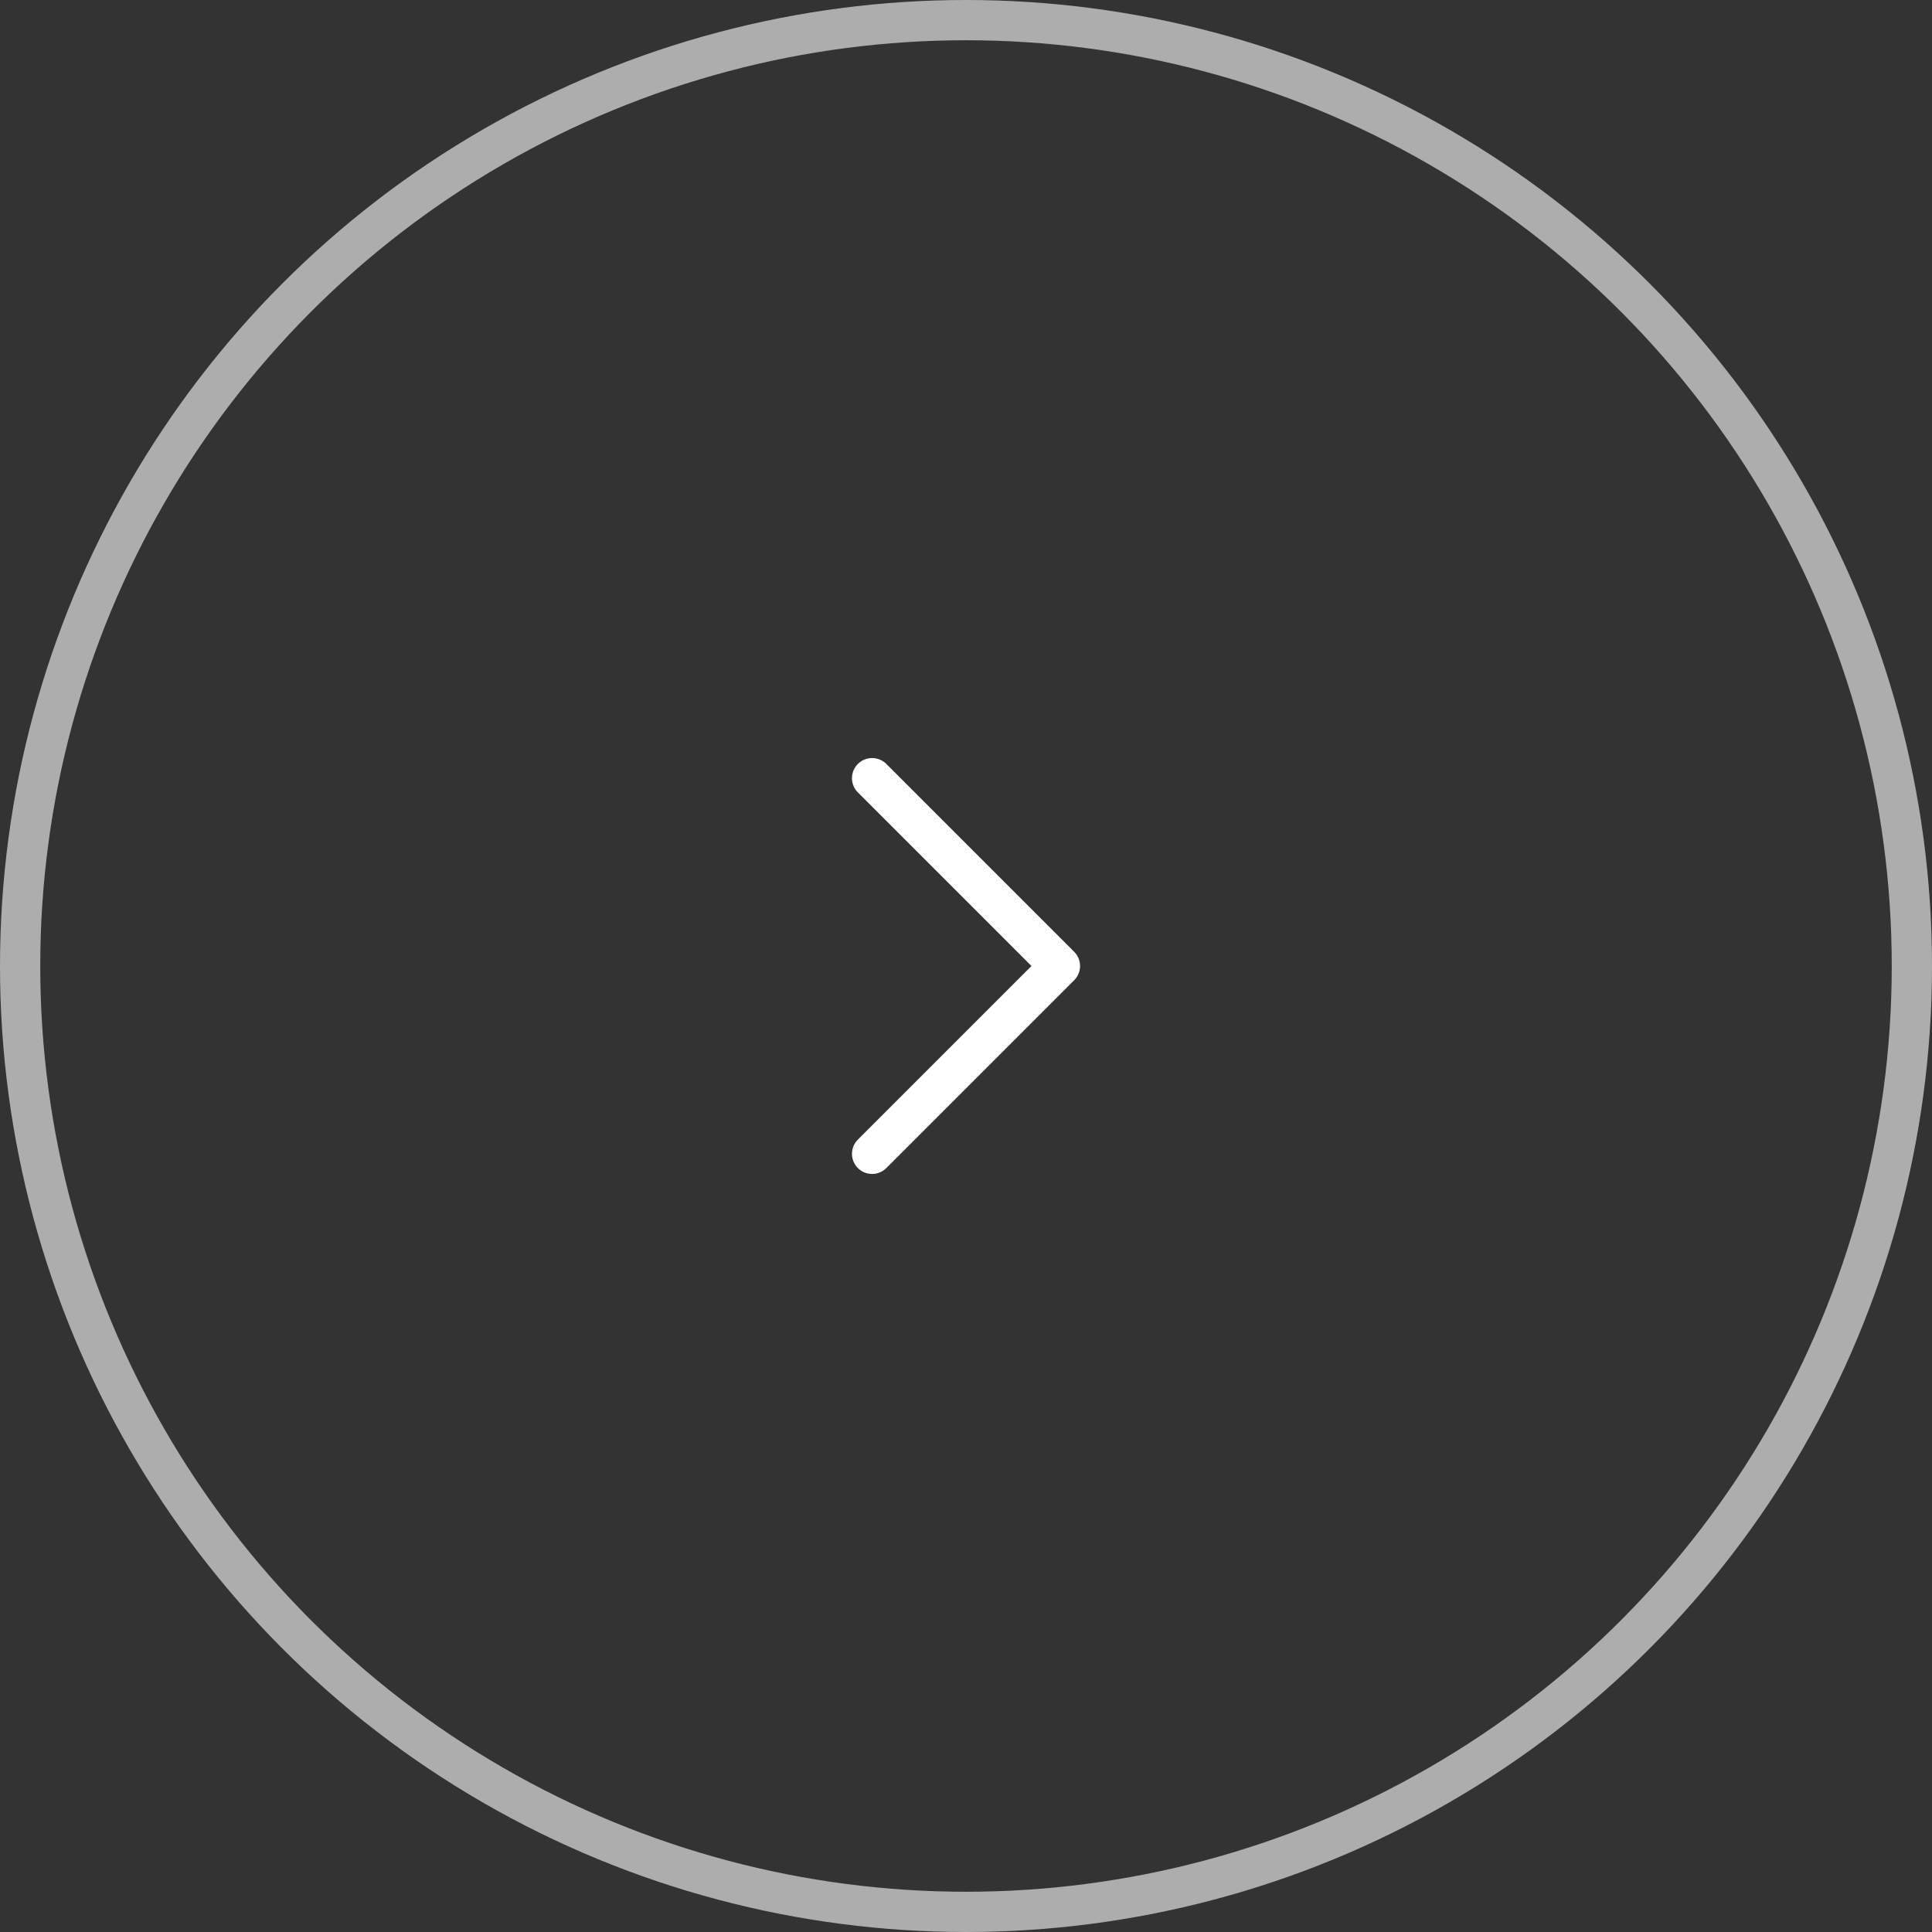 <svg width="96" height="96" viewBox="0 0 96 96" fill="none" xmlns="http://www.w3.org/2000/svg">
<rect x="0" y="0" width="96" height="96" fill="#333333" stroke="none"/>
<circle opacity="0.6" cx="48" cy="48" r="47" transform="matrix(-1 0 0 1 96 0)" stroke="white" stroke-width="2"/>
<path d="M43.334 38.667L52.667 48L43.334 57.333" stroke="white" stroke-width="2" stroke-linecap="round" stroke-linejoin="round"/>
</svg>
